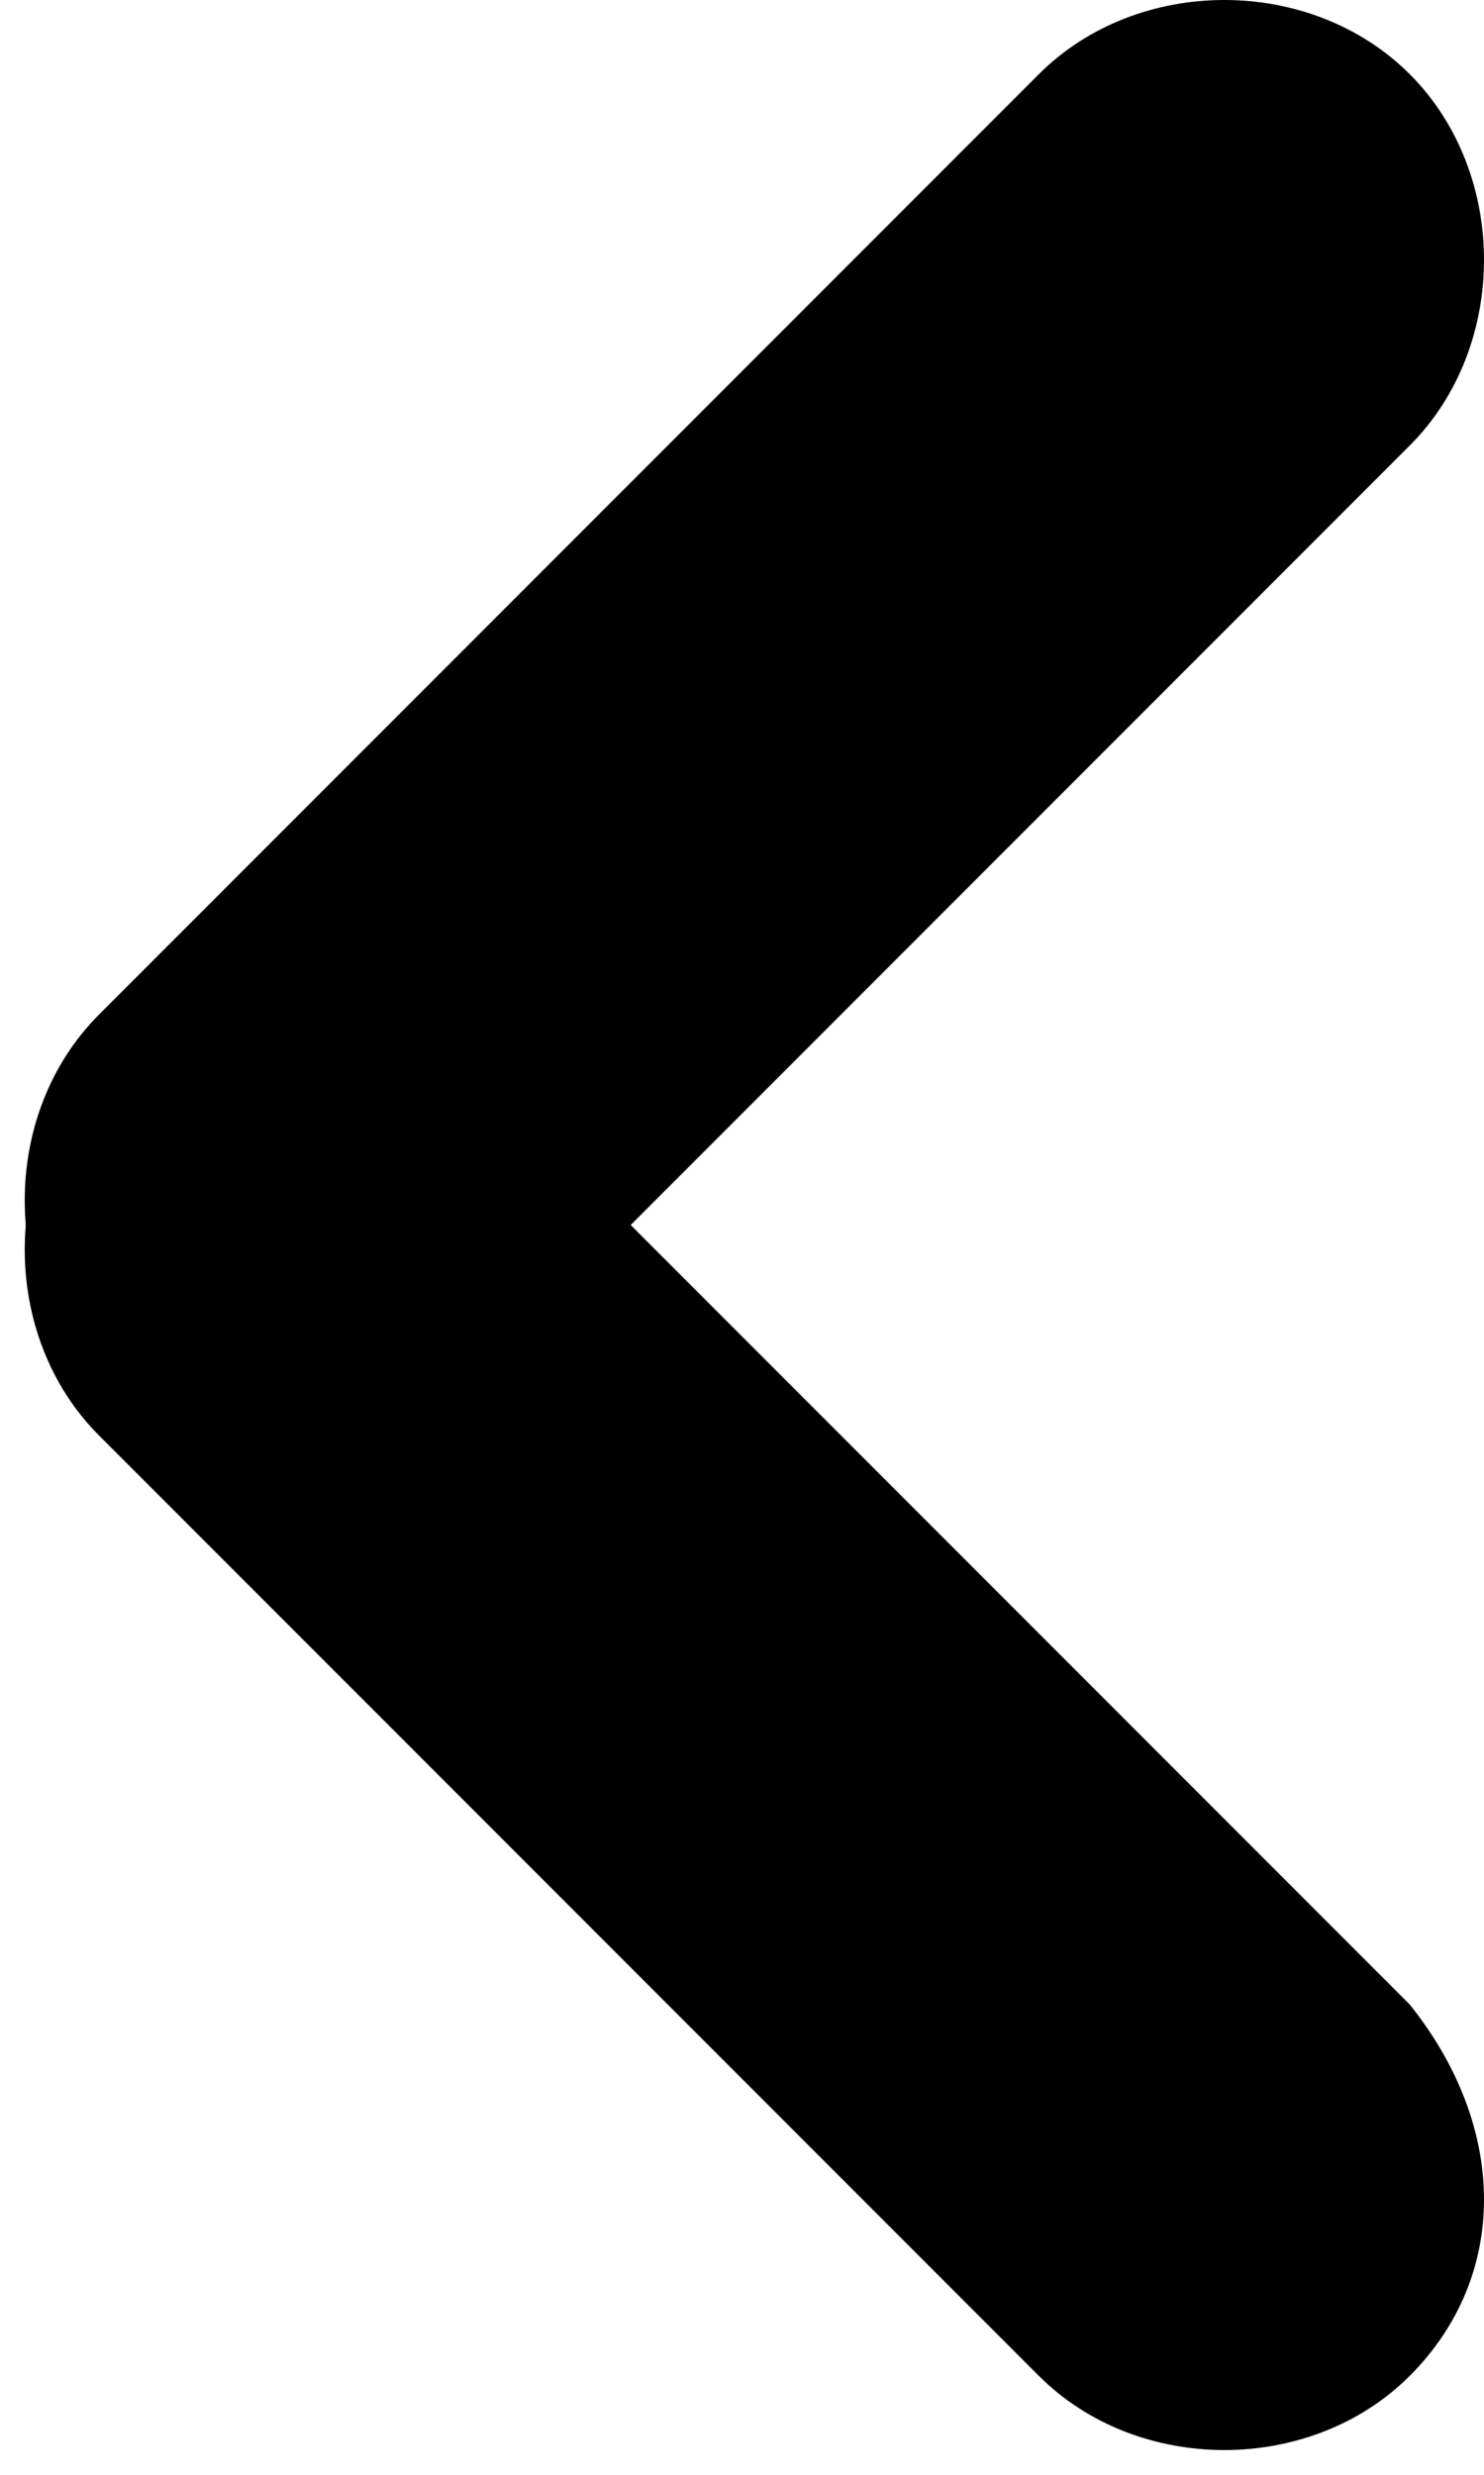 <svg xmlns="http://www.w3.org/2000/svg" viewBox="-294 415.9 6 10"><path d="M-288.3 417.7l-3.8 3.8c-.4.4-1.1.4-1.5 0-.4-.4-.4-1.1 0-1.5l3.8-3.8c.4-.4 1.1-.4 1.5 0 .4.4.4 1.1 0 1.5z"/><path d="M-288.3 424l-3.8-3.8c-.4-.4-1.1-.4-1.5 0-.4.4-.4 1.1 0 1.5l3.8 3.8c.4.4 1.1.4 1.5 0 .4-.4.4-1 0-1.5z"/></svg>
